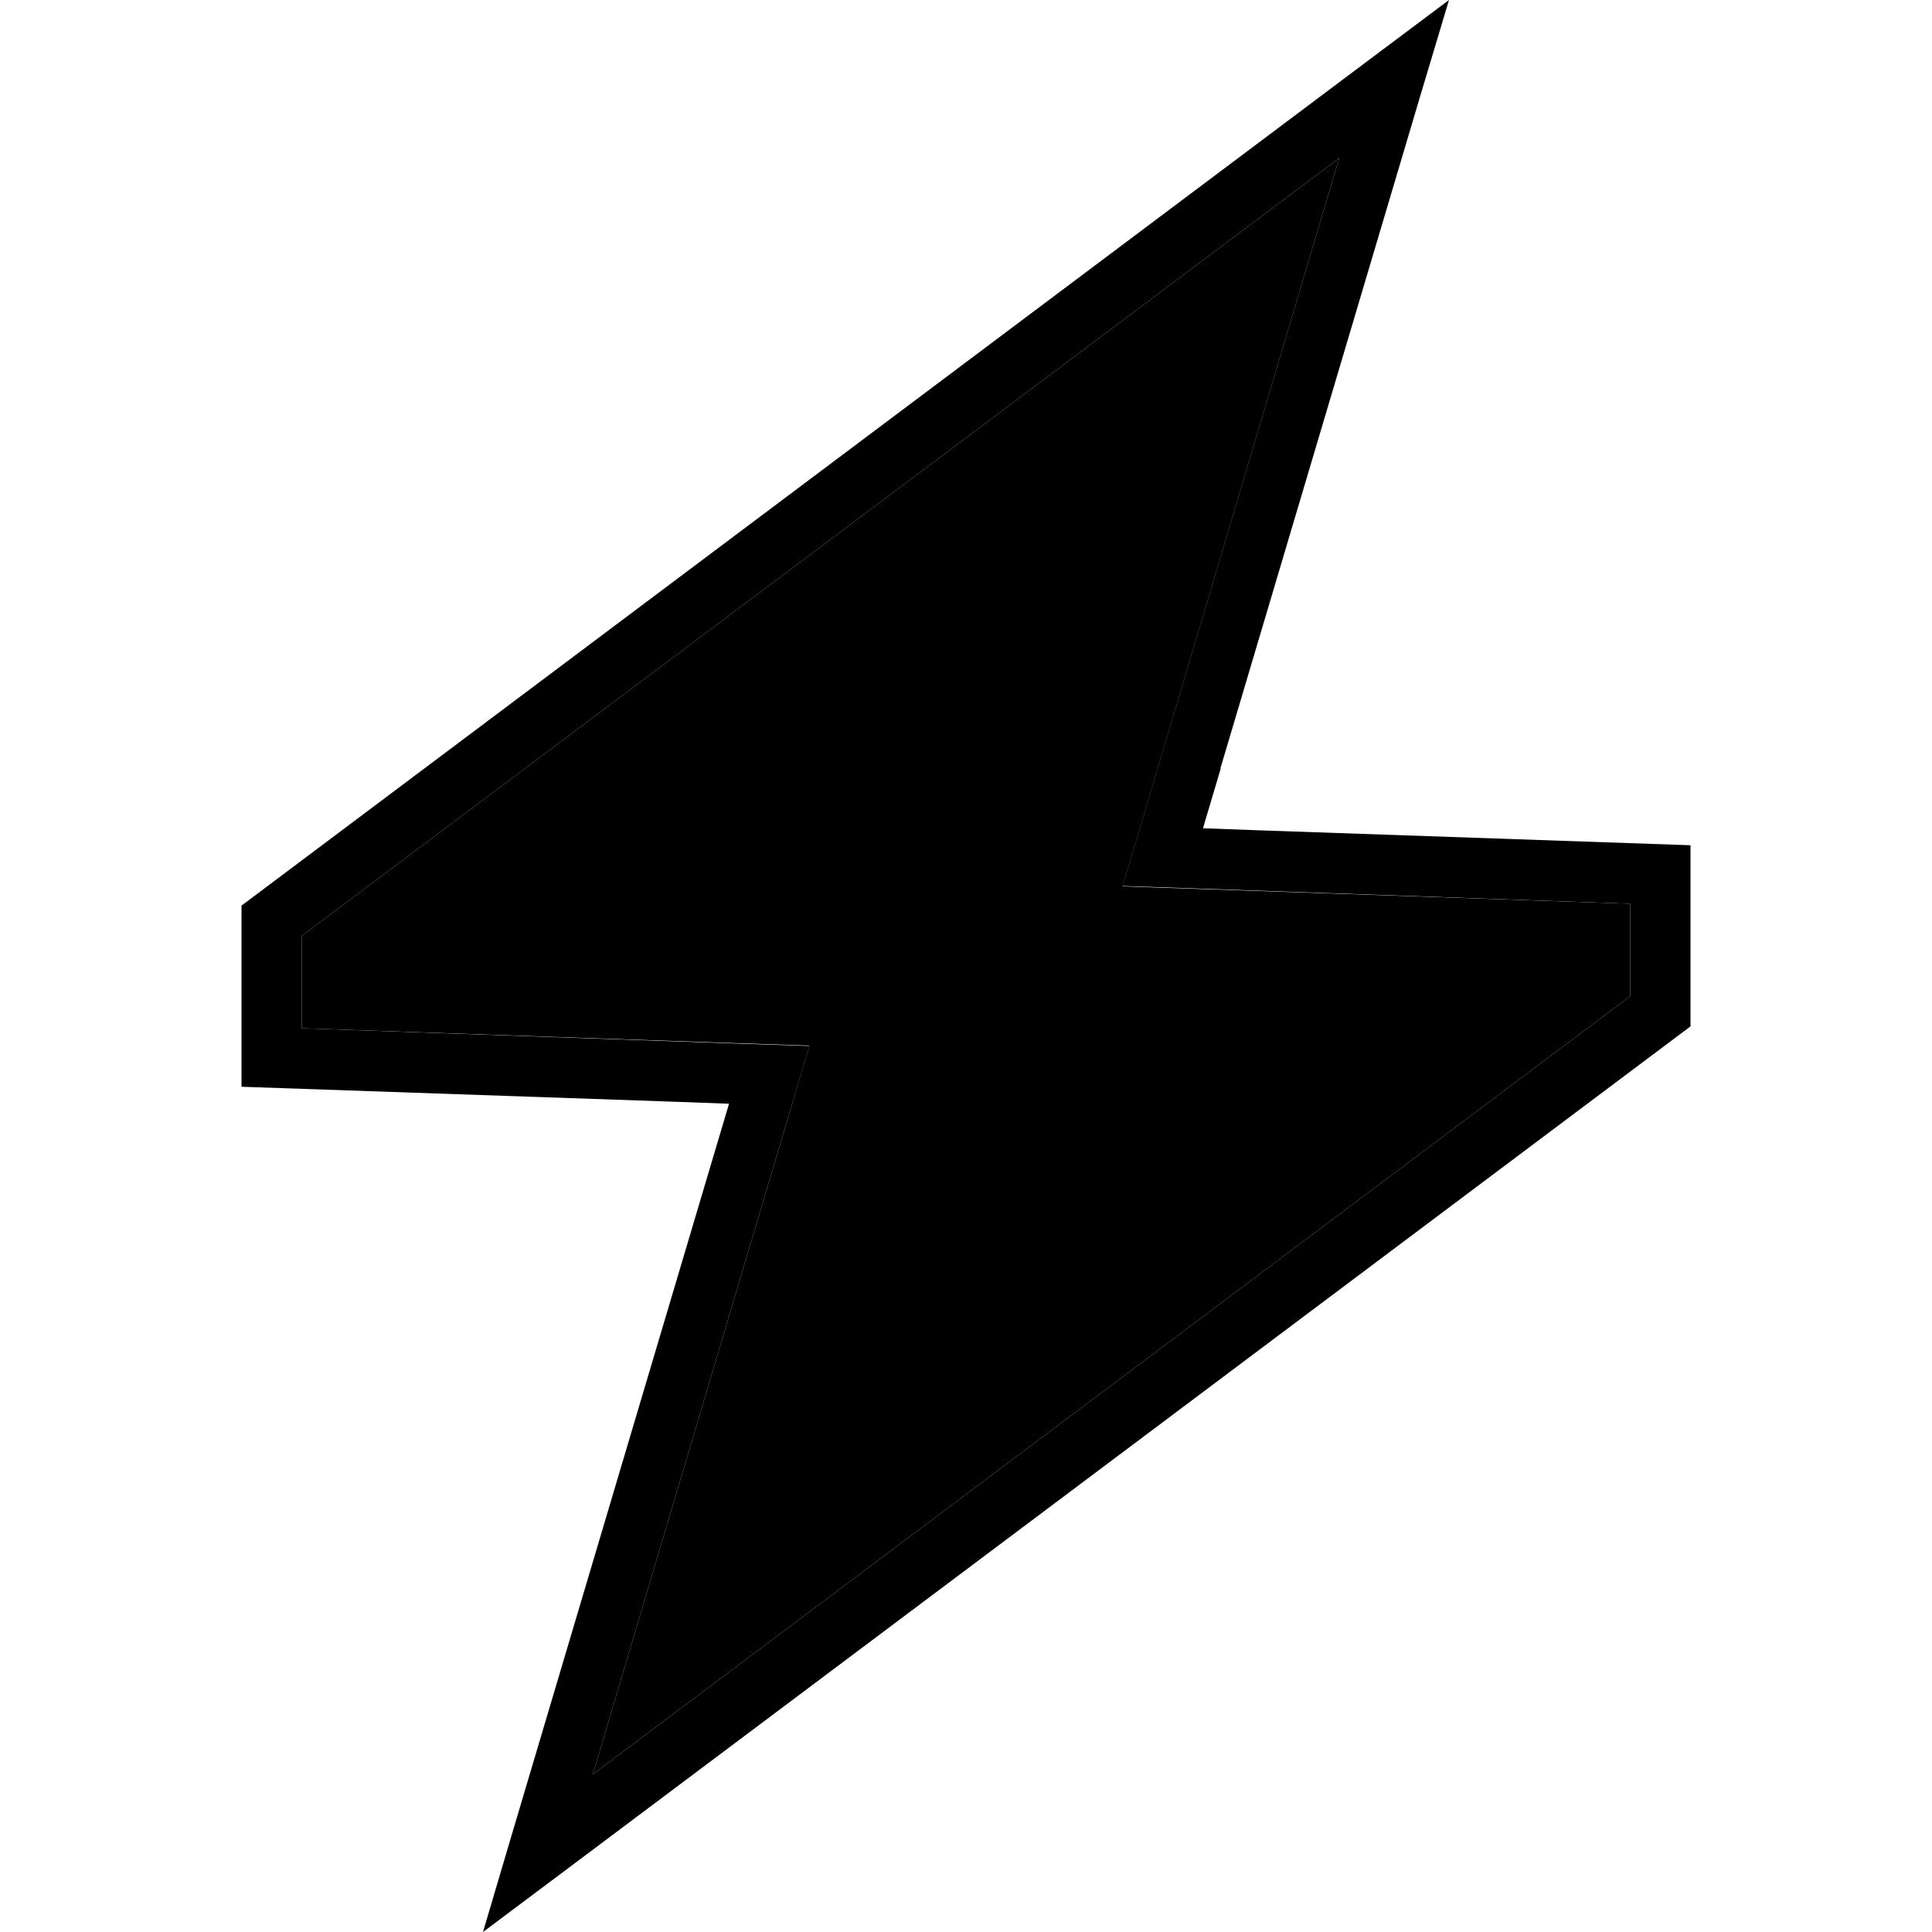 <svg xmlns="http://www.w3.org/2000/svg" width="24" height="24" viewBox="0 0 448 512"><path class="pr-icon-duotone-secondary" d="M48 248l0 24.5 113.8 3.9 20.7 .7L176.6 297 125.1 470.2 400 264l0-24.5-113.8-3.9-20.7-.7 5.9-19.8L322.9 41.9 48 248z"/><path class="pr-icon-duotone-primary" d="M291.4 203.7l52.9-178L352 0 330.5 16.1 32 240l0 48 112.7 3.9 16.5 .6-4.7 15.8-52.9 178L96 512l21.5-16.1L416 272l0-48-112.7-3.9-16.5-.6 4.7-15.8zM400 239.5l0 24.5L125.1 470.2 176.6 297l5.9-19.8-20.7-.7L48 272.5 48 248 322.9 41.9 271.4 215l-5.9 19.8 20.7 .7L400 239.5z"/></svg>